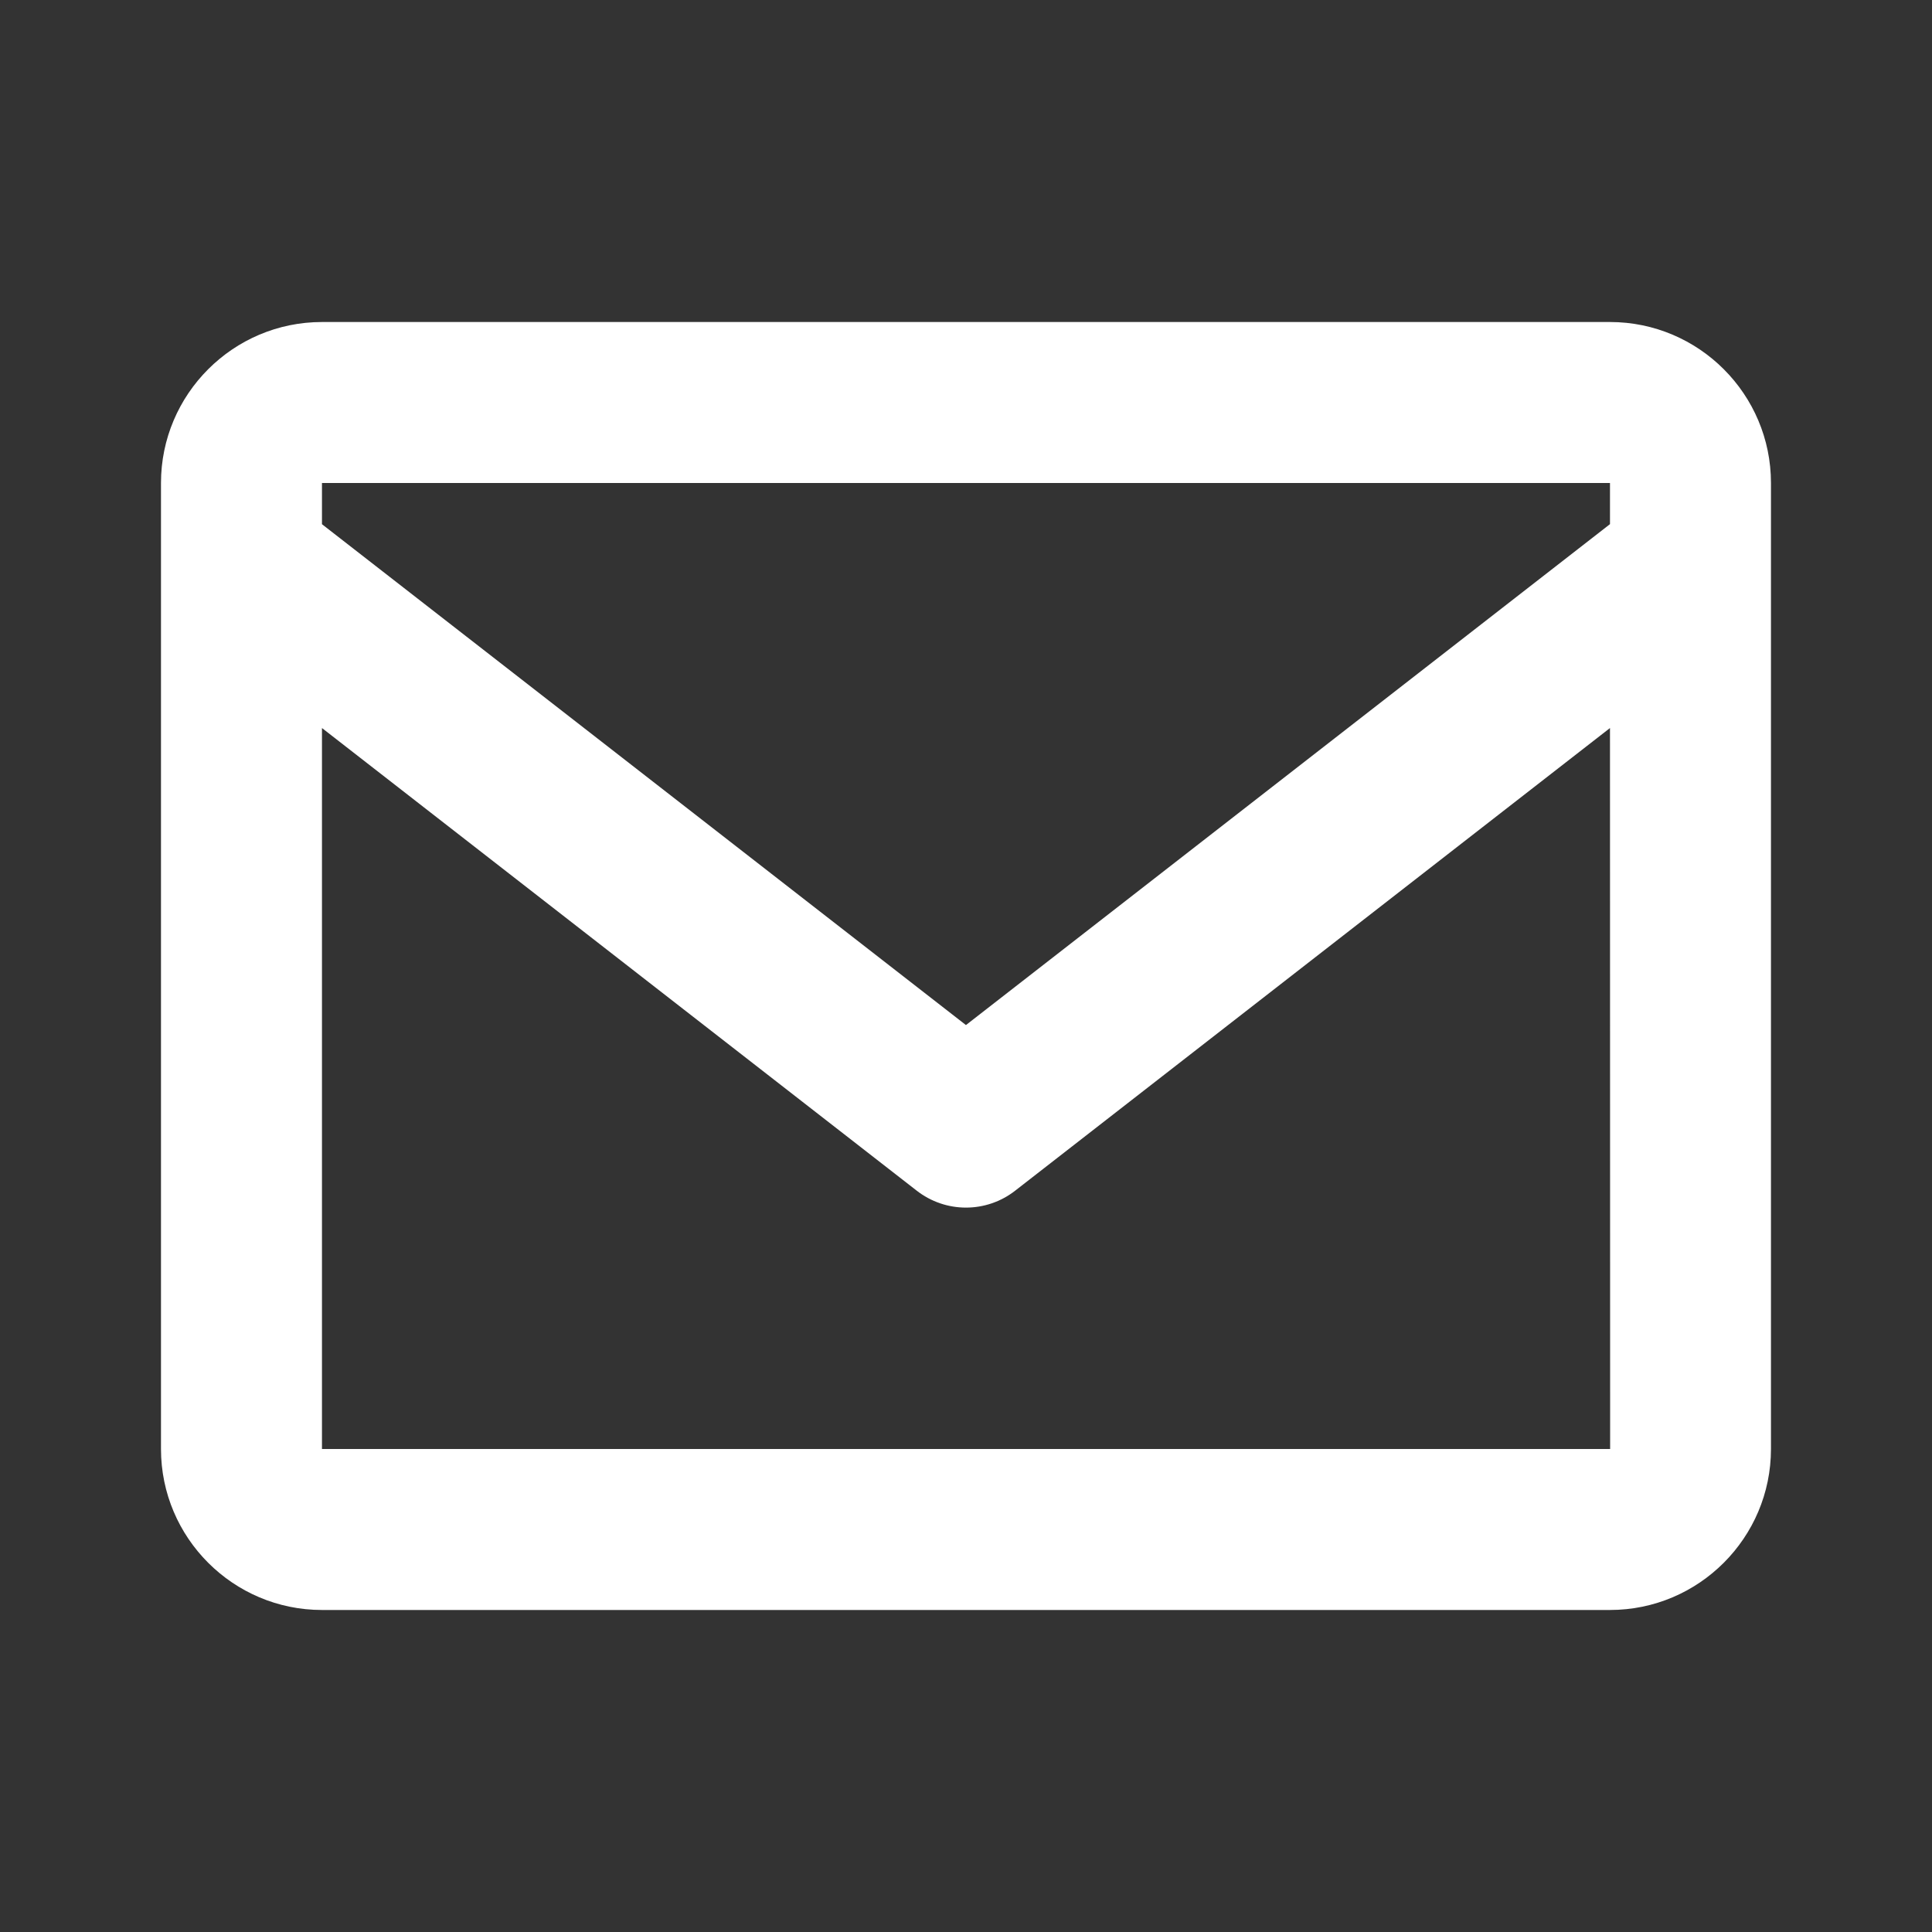 <?xml version="1.0" encoding="utf-8"?>
<svg width="38.5px" height="38.5px" viewBox="0 0 38.5 38.5" version="1.1" xmlns:xlink="http://www.w3.org/1999/xlink" xmlns="http://www.w3.org/2000/svg">
  <rect x="0" y="0" width="38.5" height="38.5" fill="#333333" stroke="none"/>
  <defs>
    <path d="M0 0L38.5 0L38.5 38.5L0 38.5L0 0Z" id="path_1" />
    <clipPath id="mask_1">
      <use xlink:href="#path_1" />
    </clipPath>
  </defs>
  <g id="bx-envelope">
    <path d="M0 0L38.5 0L38.5 38.5L0 38.5L0 0Z" id="Background" fill="#FFFFFF" fill-opacity="0" fill-rule="evenodd" stroke="none" />
    <g clip-path="url(#mask_1)">
      <path d="M32.083 6.417L6.416 6.417C4.647 6.417 3.208 7.856 3.208 9.625L3.208 28.875C3.208 30.644 4.647 32.083 6.416 32.083L32.083 32.083C33.852 32.083 35.291 30.644 35.291 28.875L35.291 9.625C35.291 7.856 33.852 6.417 32.083 6.417L32.083 6.417ZM32.083 9.625L32.083 10.445L19.249 20.427L6.416 10.446L6.416 9.625L32.083 9.625L32.083 9.625ZM6.416 28.875L6.416 14.508L18.264 23.724C18.843 24.178 19.656 24.178 20.234 23.724L32.083 14.508L32.086 28.875L6.416 28.875L6.416 28.875Z" id="Shape" fill="#FFFFFF" fill-rule="evenodd" stroke="none" />
    </g>
  </g>
</svg>
